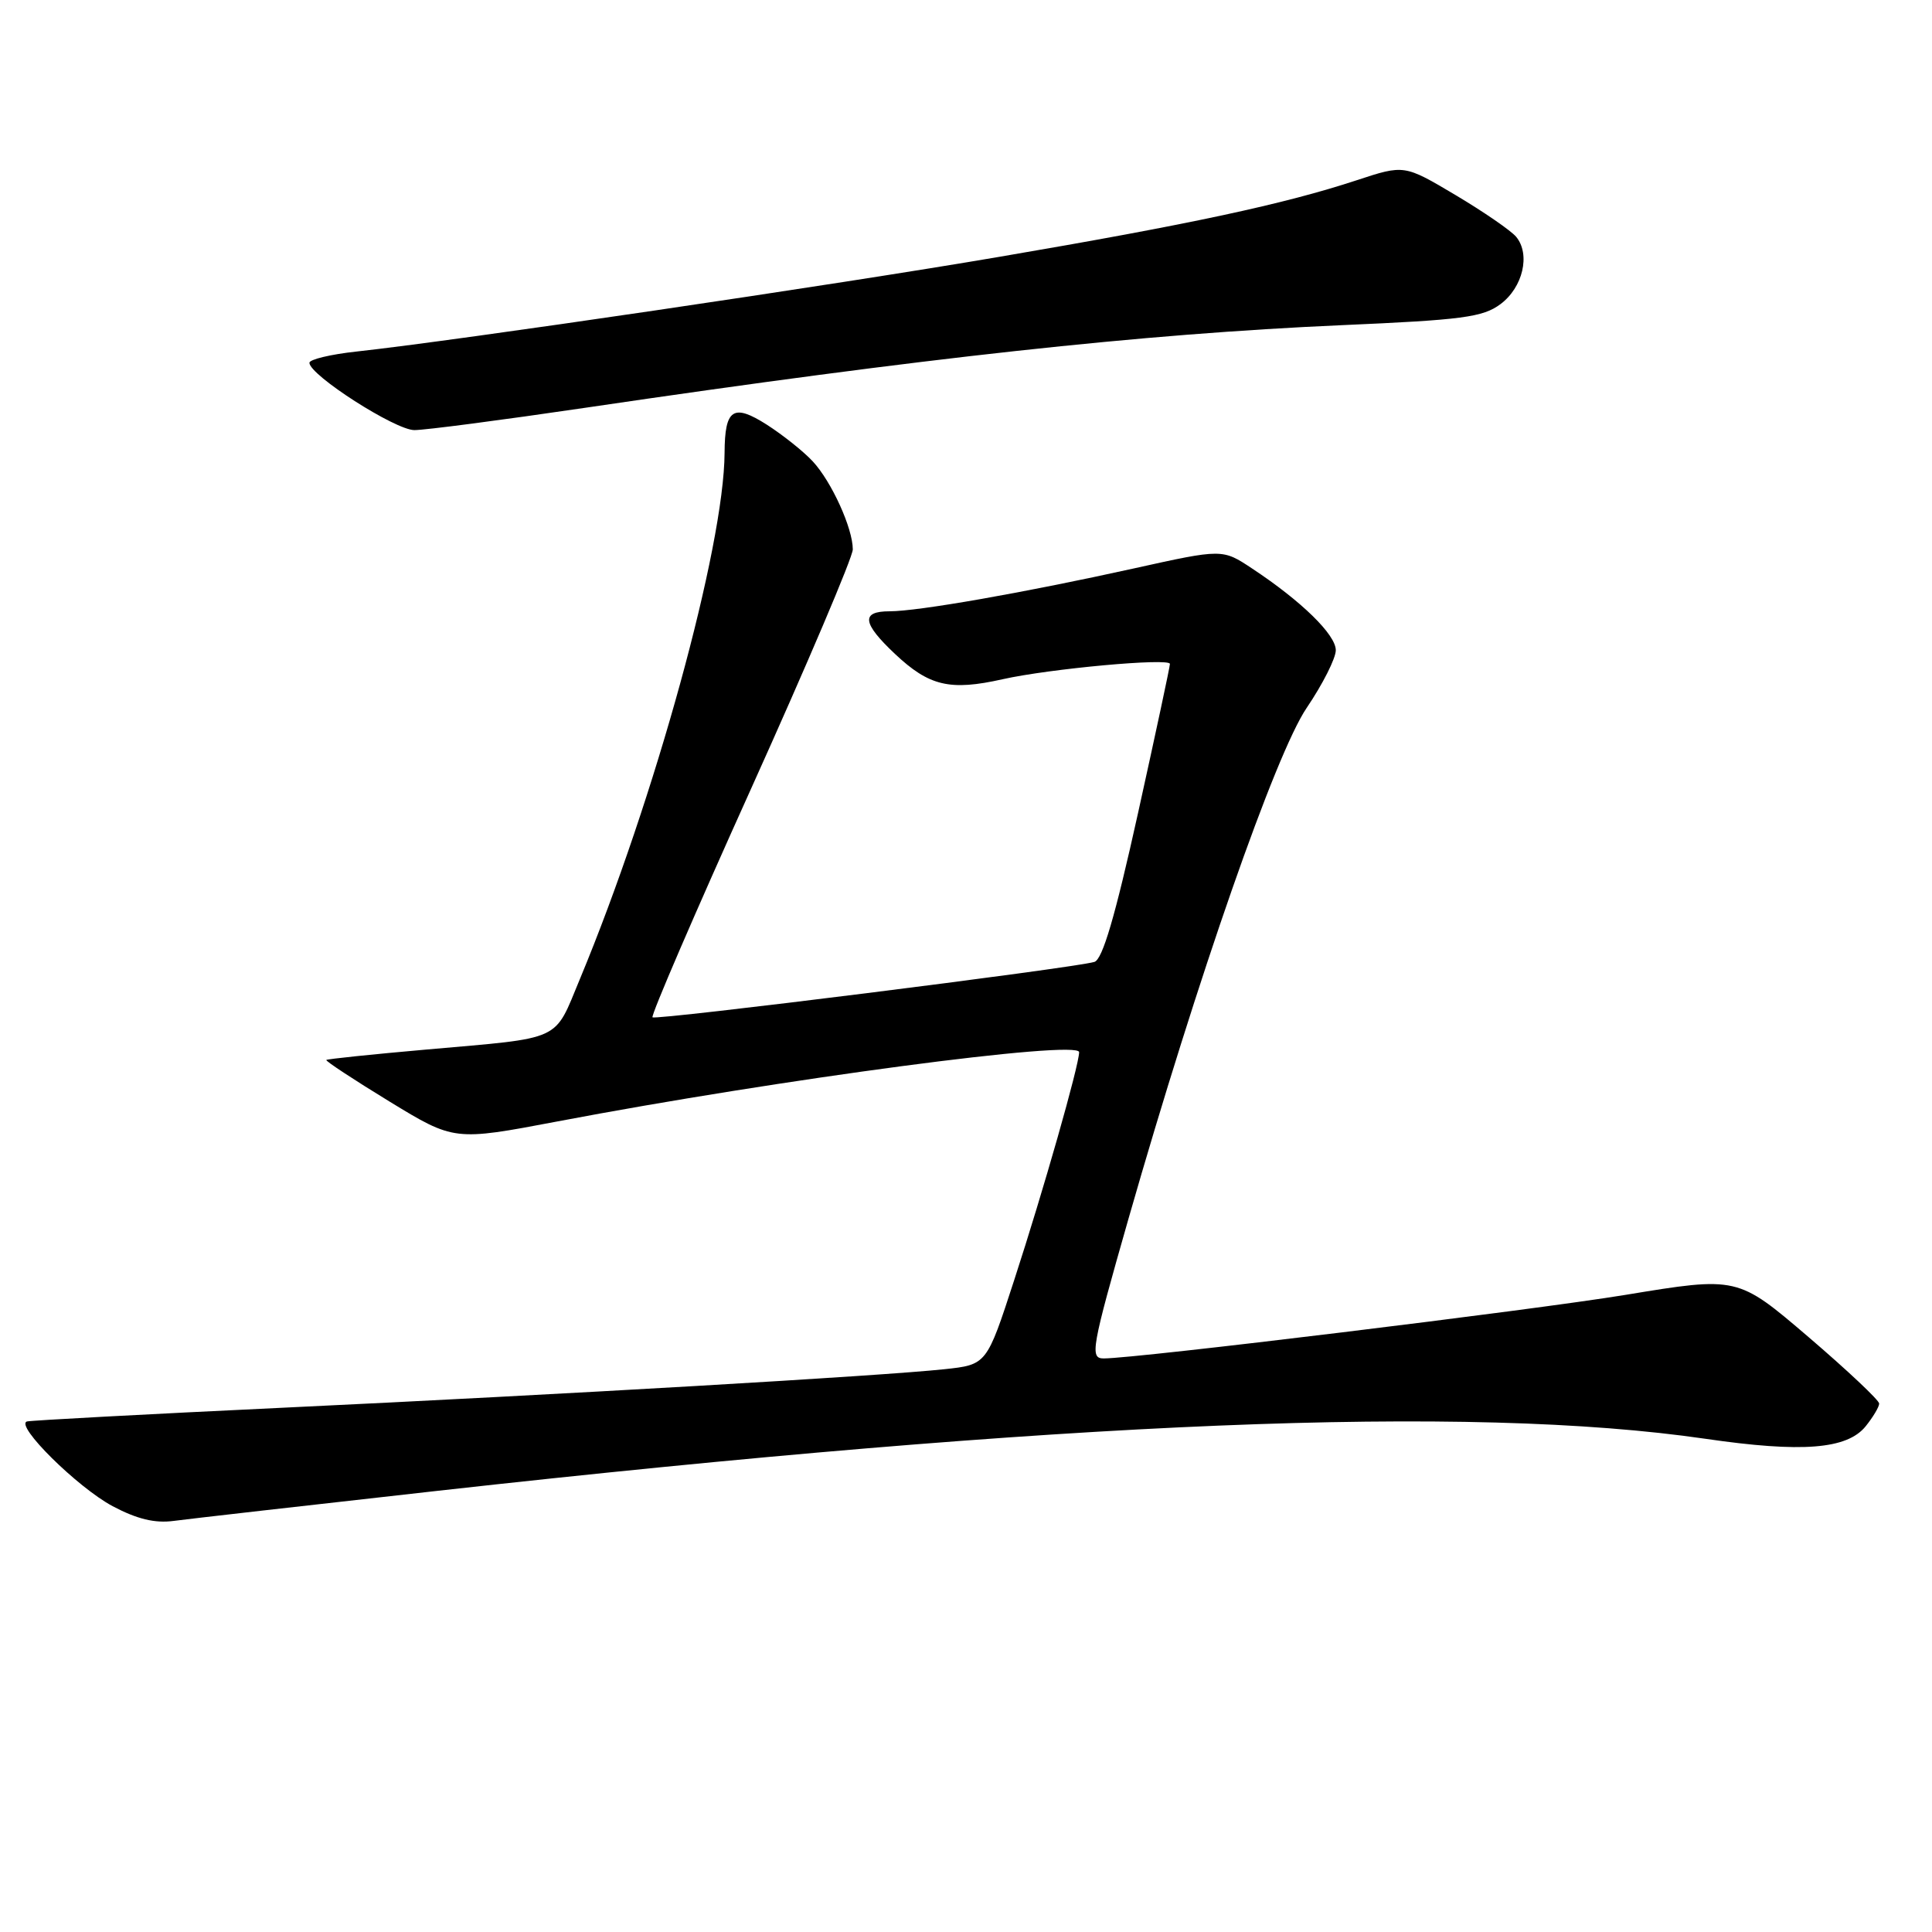 <?xml version="1.0" encoding="UTF-8" standalone="no"?>
<!DOCTYPE svg PUBLIC "-//W3C//DTD SVG 1.1//EN" "http://www.w3.org/Graphics/SVG/1.1/DTD/svg11.dtd" >
<svg xmlns="http://www.w3.org/2000/svg" xmlns:xlink="http://www.w3.org/1999/xlink" version="1.1" viewBox="0 0 256 256">
 <g >
 <path fill="currentColor"
d=" M 58.00 197.54 C 141.10 188.27 194.64 186.08 226.00 190.65 C 238.76 192.51 244.74 192.04 247.21 188.99 C 248.19 187.77 249.00 186.42 249.00 185.98 C 249.00 185.54 244.78 181.57 239.62 177.15 C 230.24 169.13 230.24 169.13 215.37 171.58 C 203.07 173.60 150.57 180.00 146.25 180.00 C 144.38 180.00 144.61 178.71 149.55 161.42 C 158.67 129.57 169.02 99.88 173.14 93.80 C 175.26 90.67 177.00 87.23 177.00 86.16 C 177.00 84.10 172.45 79.65 165.91 75.33 C 161.98 72.72 161.98 72.72 150.24 75.32 C 135.68 78.54 121.66 81.00 117.87 81.00 C 114.06 81.00 114.25 82.56 118.57 86.63 C 123.12 90.92 125.87 91.57 132.86 90.00 C 139.11 88.60 154.99 87.15 155.02 87.97 C 155.04 88.26 153.13 97.17 150.79 107.76 C 147.76 121.45 146.09 127.14 145.01 127.46 C 142.14 128.30 86.89 135.22 86.46 134.80 C 86.23 134.56 92.10 120.94 99.52 104.51 C 106.93 88.09 113.00 73.82 113.00 72.80 C 113.00 70.01 110.20 63.84 107.70 61.14 C 106.49 59.83 103.75 57.65 101.62 56.28 C 97.15 53.43 96.04 54.17 96.01 60.00 C 95.95 72.44 86.76 105.88 76.83 129.75 C 73.35 138.10 74.75 137.46 56.50 139.07 C 49.35 139.70 43.38 140.32 43.24 140.45 C 43.10 140.58 46.85 143.05 51.58 145.94 C 60.18 151.19 60.18 151.19 73.84 148.60 C 103.41 142.98 143.01 137.73 142.99 139.42 C 142.97 141.20 138.26 157.73 134.37 169.67 C 130.74 180.83 130.74 180.83 125.12 181.43 C 116.68 182.33 74.68 184.77 37.50 186.53 C 19.35 187.39 4.09 188.21 3.58 188.35 C 1.91 188.83 10.28 197.10 14.93 199.58 C 18.16 201.29 20.53 201.86 23.00 201.53 C 24.93 201.27 40.67 199.48 58.00 197.54 Z  M 77.50 54.04 C 122.65 47.38 151.39 44.25 177.72 43.09 C 193.78 42.39 196.48 42.04 198.82 40.30 C 201.80 38.08 202.82 33.70 200.90 31.38 C 200.22 30.56 196.60 28.07 192.87 25.85 C 186.07 21.81 186.07 21.81 179.78 23.88 C 170.15 27.05 157.75 29.71 132.54 34.01 C 110.62 37.76 60.61 45.12 47.25 46.58 C 43.81 46.95 41.00 47.63 41.00 48.07 C 41.00 49.70 52.39 57.00 54.91 56.99 C 56.34 56.99 66.50 55.66 77.50 54.04 Z "/>
</g>
</svg>